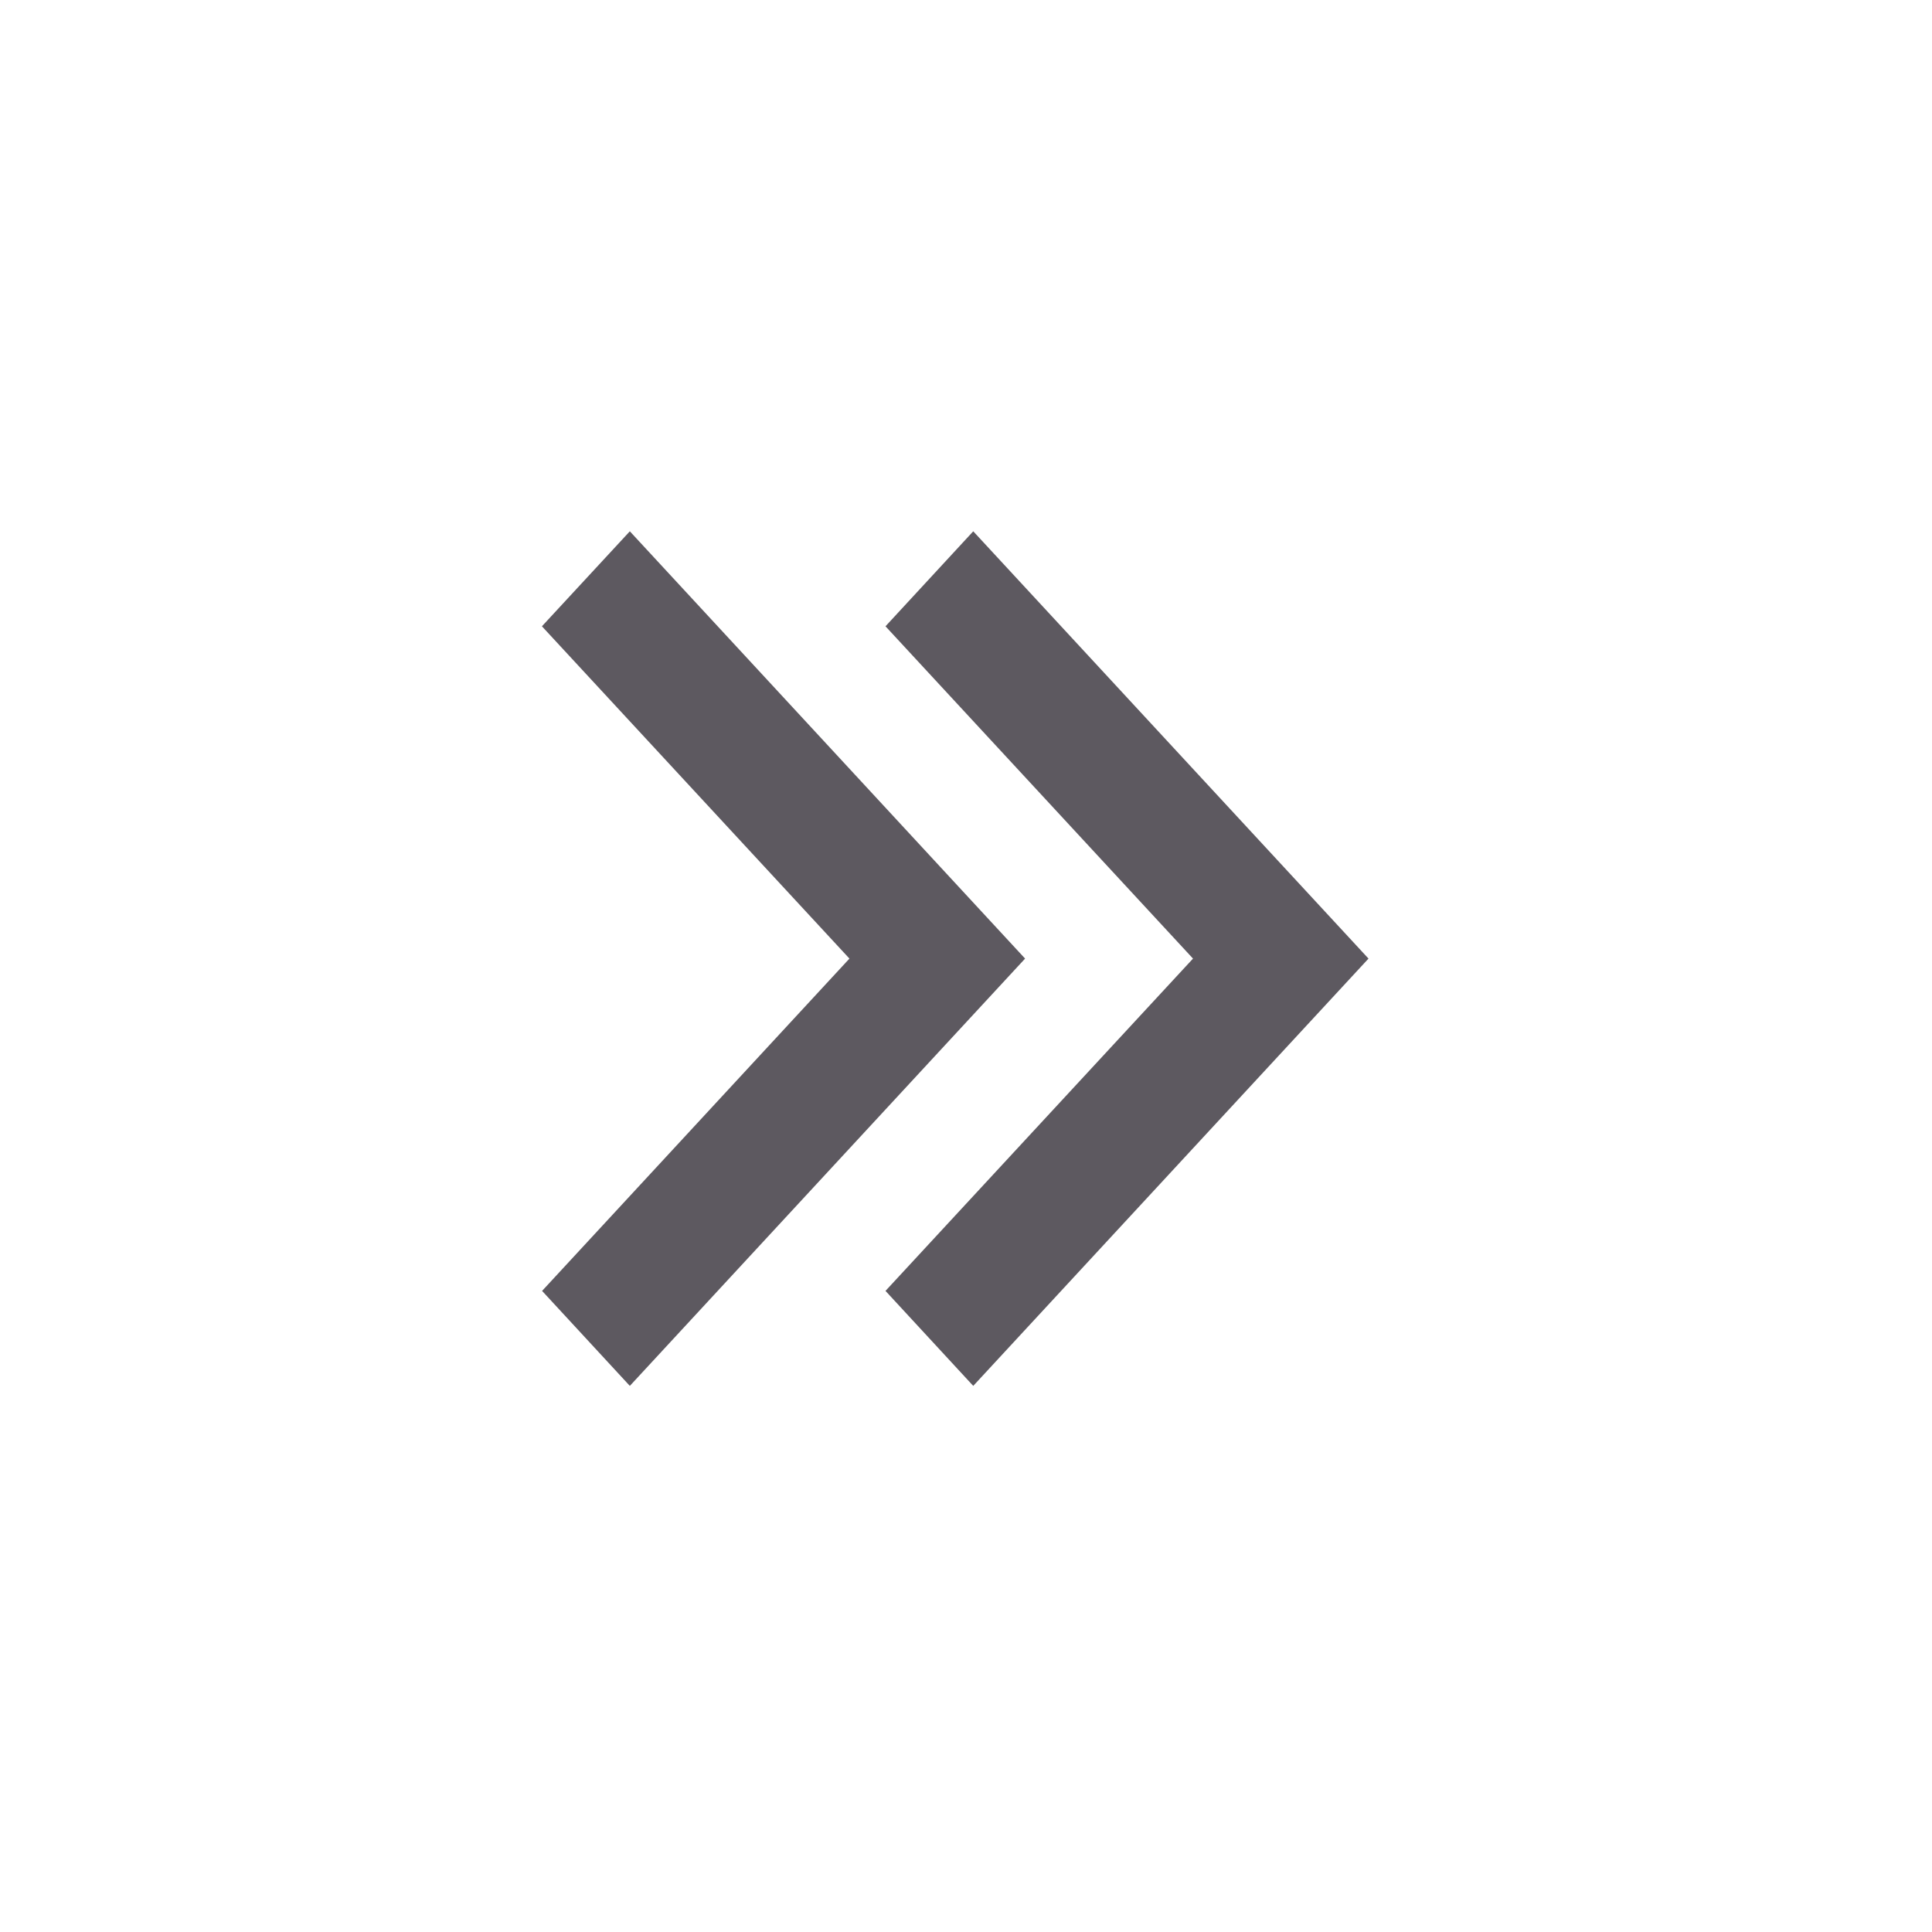 <svg width="12" height="12" viewBox="0 0 12 12" xmlns="http://www.w3.org/2000/svg">
    <g fill="none" fill-rule="evenodd">
        <path d="M0 0h12v12H0z"/>
        <path fill="#5D5960" fill-rule="nonzero" d="M7.41 5.954 5.5 3.89l.545-.59L8.5 5.954 6.045 8.608l-.545-.59z"/>
        <path fill="#5D5960" fill-rule="nonzero" d="M5.276 5.954 3.366 3.89l.546-.59 2.455 2.654-2.455 2.654-.545-.59z"/>
    </g>
</svg>
